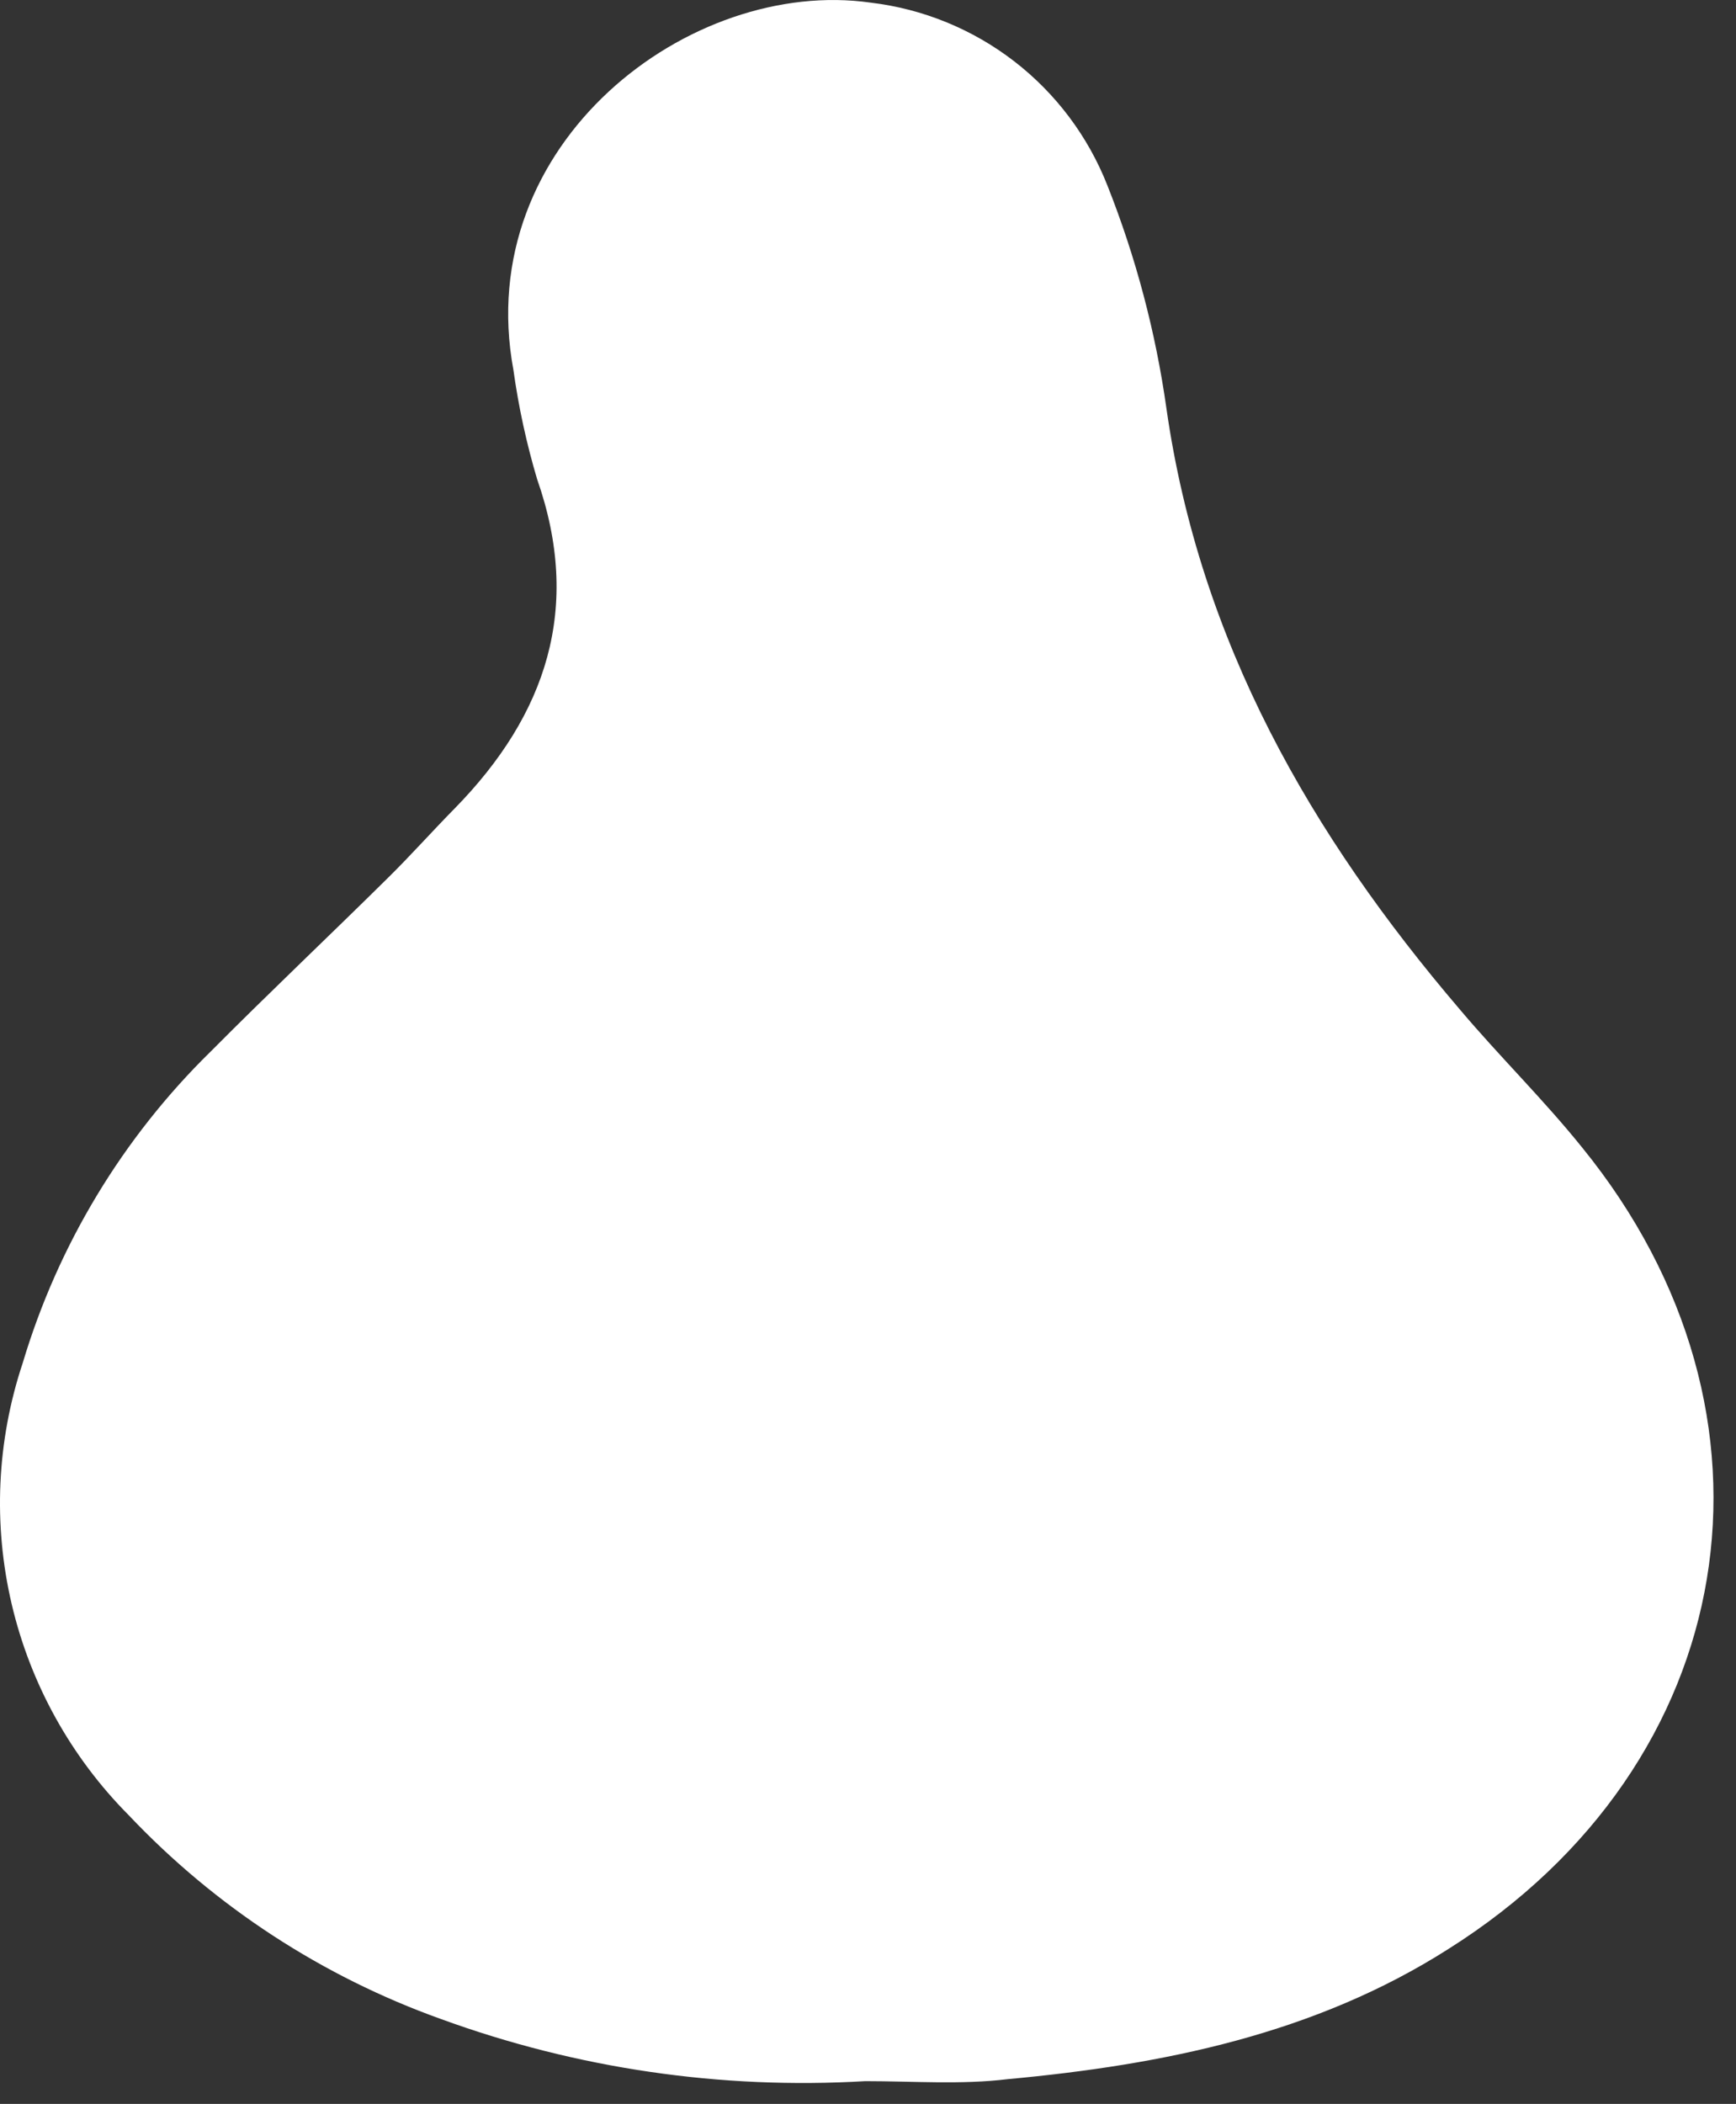 <svg width="52" height="63" viewBox="0 0 52 63" fill="none" xmlns="http://www.w3.org/2000/svg">
<rect x="0" y="0" width="52" height="63" fill="#333333" stroke="none"/>
<path d="M25.919 62.319C21.6 62.575 17.274 61.942 13.209 60.459C9.656 59.188 6.453 57.099 3.859 54.359C2.127 52.617 0.913 50.43 0.351 48.039C-0.21 45.648 -0.097 43.149 0.679 40.819C1.737 37.278 3.678 34.064 6.319 31.479C8.069 29.719 9.869 28.019 11.629 26.279C12.309 25.609 12.949 24.889 13.629 24.199C16.369 21.399 17.439 18.199 16.089 14.349C15.77 13.278 15.533 12.185 15.379 11.079C14.119 4.289 20.679 -0.691 26.079 0.079C27.645 0.265 29.13 0.872 30.379 1.835C31.627 2.798 32.591 4.082 33.169 5.549C34.022 7.697 34.616 9.94 34.939 12.229C35.939 19.229 39.269 25.009 43.729 30.229C44.919 31.639 46.239 32.929 47.389 34.359C53.899 42.359 52.179 52.819 43.389 58.359C39.389 60.909 34.839 61.829 30.189 62.259C28.799 62.429 27.349 62.319 25.919 62.319Z" fill="white"/>
</svg>
